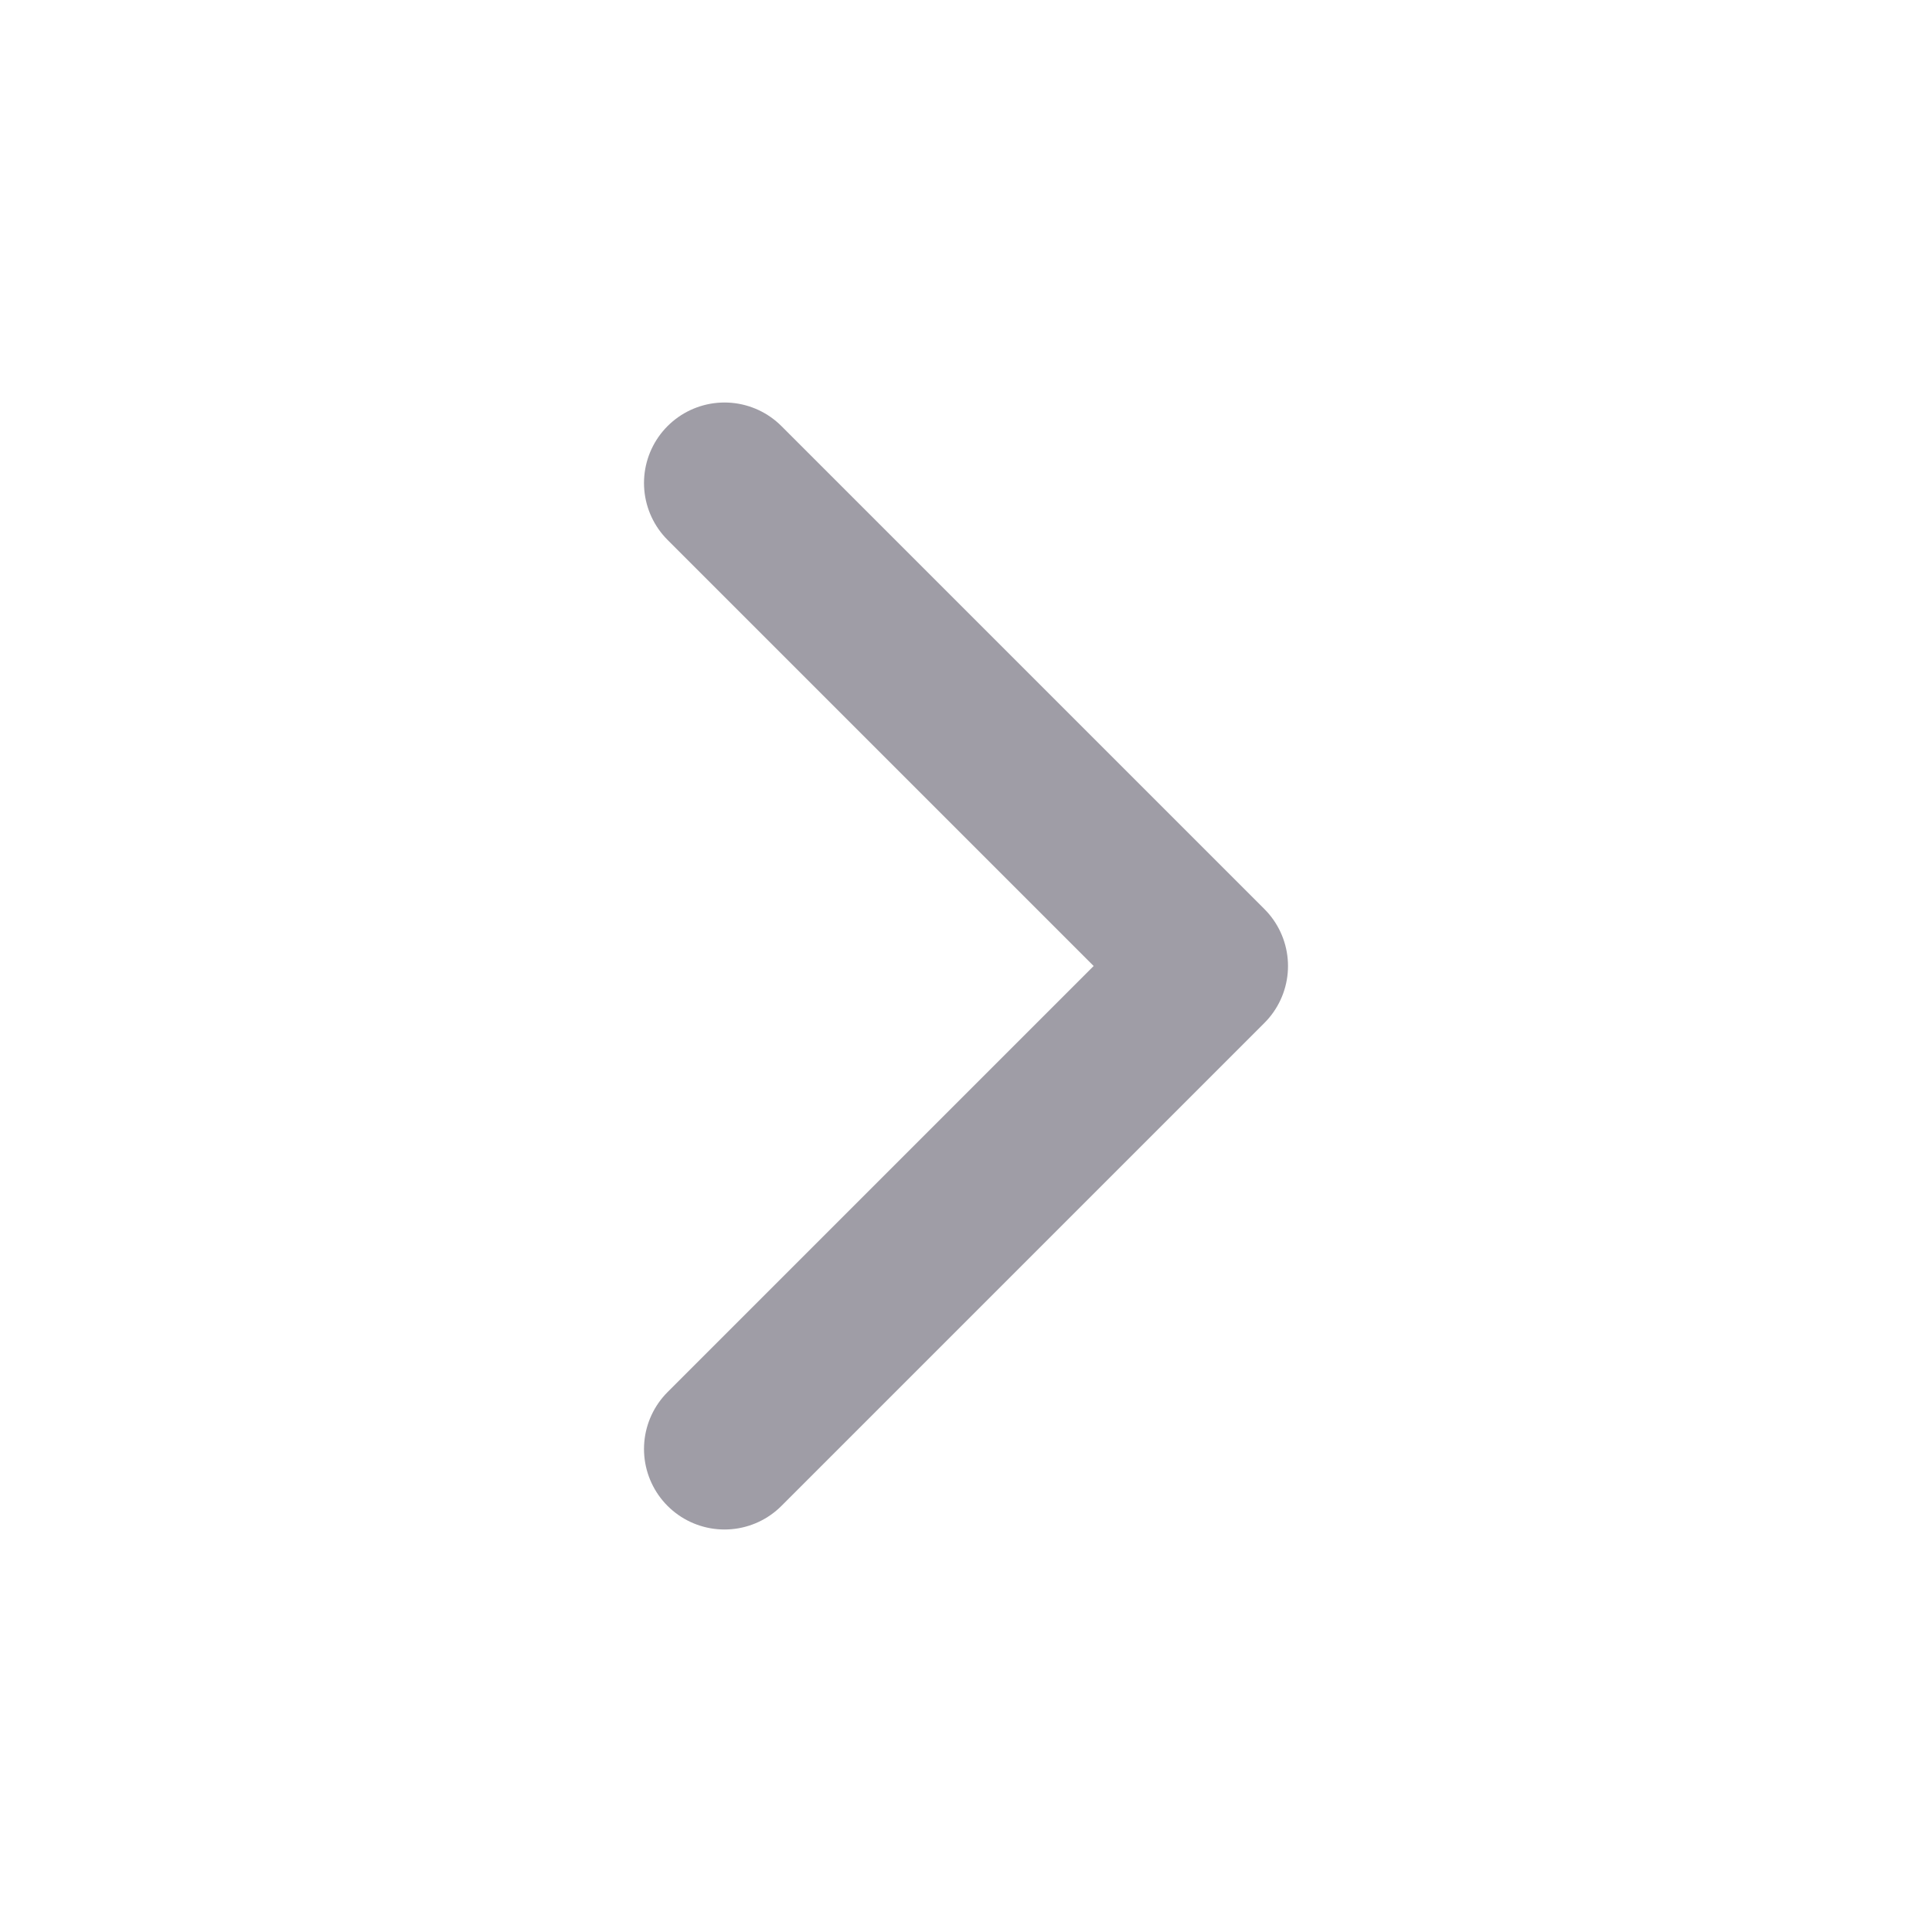 <svg width="24" height="24" viewBox="0 0 24 24" fill="none" xmlns="http://www.w3.org/2000/svg">
<path d="M9 18L15 12L9 6" stroke="#9F9DA6" stroke-width="2" stroke-linecap="round" stroke-linejoin="round"/>
</svg>
